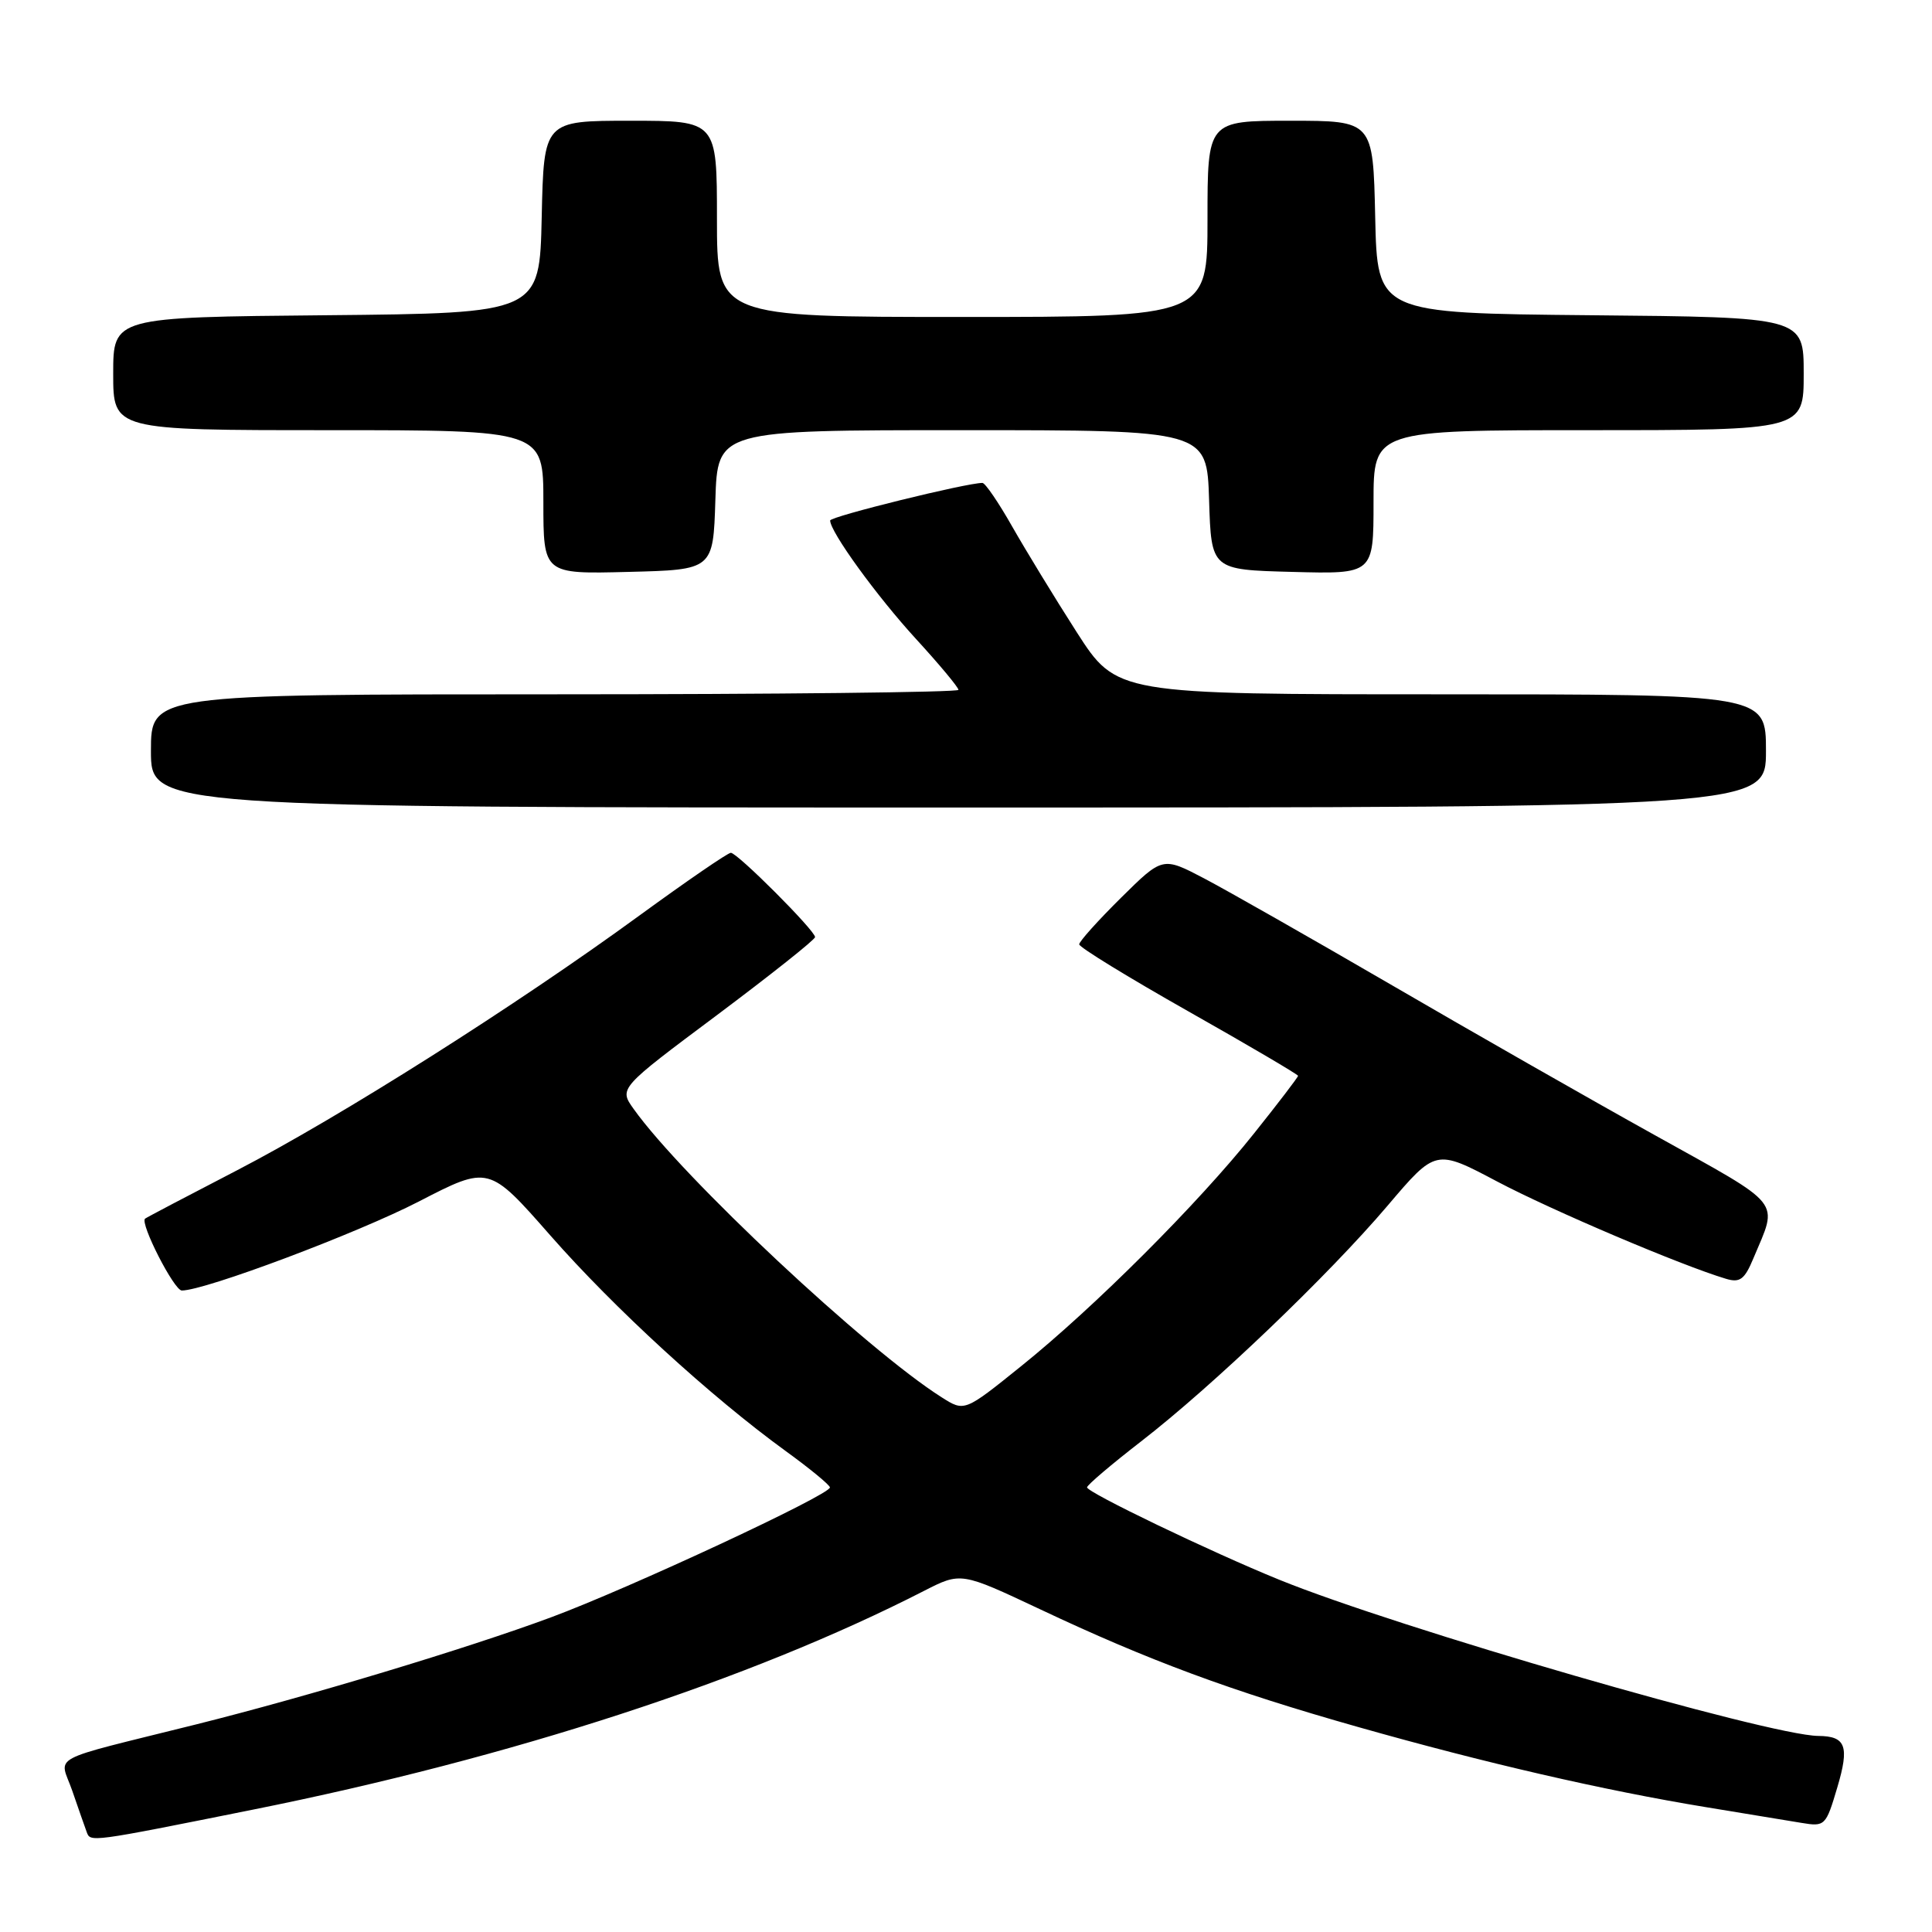 <?xml version="1.0" encoding="UTF-8" standalone="no"?>
<!DOCTYPE svg PUBLIC "-//W3C//DTD SVG 1.1//EN" "http://www.w3.org/Graphics/SVG/1.1/DTD/svg11.dtd" >
<svg xmlns="http://www.w3.org/2000/svg" xmlns:xlink="http://www.w3.org/1999/xlink" version="1.1" viewBox="0 0 256 256">
 <g >
 <path fill="currentColor"
d=" M 33.50 239.79 C 67.80 232.91 99.35 222.62 122.42 210.81 C 127.33 208.30 127.33 208.30 137.78 213.22 C 152.23 220.04 163.05 224.05 180.00 228.85 C 196.72 233.59 212.44 237.22 226.00 239.45 C 231.22 240.31 236.94 241.25 238.70 241.54 C 241.82 242.06 241.94 241.94 243.45 236.85 C 245.08 231.37 244.59 230.05 240.93 230.02 C 234.38 229.95 185.12 215.68 169.50 209.32 C 160.40 205.62 143.99 197.73 144.04 197.08 C 144.06 196.76 147.28 194.03 151.19 191.00 C 160.68 183.66 176.02 168.99 183.87 159.75 C 190.24 152.25 190.24 152.25 198.37 156.55 C 205.61 160.38 222.76 167.67 228.71 169.45 C 230.55 170.00 231.17 169.54 232.34 166.72 C 235.62 158.89 236.53 160.02 219.30 150.43 C 210.62 145.61 194.87 136.62 184.29 130.46 C 173.71 124.31 162.58 117.98 159.55 116.39 C 154.05 113.51 154.05 113.51 148.53 118.97 C 145.49 121.98 143.00 124.75 143.00 125.13 C 143.00 125.52 149.53 129.52 157.50 134.03 C 165.48 138.54 172.00 142.38 172.00 142.55 C 172.00 142.73 169.38 146.16 166.17 150.18 C 158.78 159.46 145.00 173.23 135.30 181.03 C 127.80 187.07 127.80 187.07 124.79 185.16 C 114.83 178.86 90.40 155.98 83.96 146.94 C 82.01 144.21 82.01 144.21 95.01 134.50 C 102.15 129.15 108.00 124.51 108.00 124.17 C 108.00 123.30 97.71 113.00 96.84 113.00 C 96.44 113.00 91.00 116.74 84.74 121.30 C 68.41 133.22 45.11 147.97 31.37 155.09 C 24.84 158.47 19.38 161.34 19.22 161.48 C 18.52 162.09 23.07 171.00 24.09 171.00 C 27.16 171.00 47.28 163.44 55.51 159.20 C 64.77 154.42 64.77 154.42 72.92 163.70 C 81.40 173.36 94.15 185.04 104.12 192.28 C 107.32 194.60 109.95 196.77 109.97 197.09 C 110.02 198.06 83.31 210.49 73.00 214.31 C 61.83 218.45 40.80 224.79 26.00 228.49 C 5.88 233.51 7.89 232.44 9.57 237.27 C 10.37 239.60 11.23 242.05 11.48 242.73 C 11.98 244.12 11.77 244.15 33.50 239.79 Z  M 234.00 99.50 C 234.00 92.00 234.00 92.00 190.98 92.00 C 147.96 92.00 147.96 92.00 142.66 83.75 C 139.75 79.21 135.91 72.91 134.11 69.75 C 132.32 66.59 130.55 64.00 130.18 63.99 C 128.08 63.98 110.00 68.44 110.00 68.97 C 110.00 70.47 116.15 78.96 121.37 84.66 C 124.47 88.04 127.00 91.08 127.00 91.41 C 127.00 91.73 102.92 92.00 73.50 92.00 C 20.00 92.00 20.00 92.00 20.00 99.50 C 20.00 107.00 20.00 107.00 127.00 107.00 C 234.00 107.00 234.00 107.00 234.00 99.50 Z  M 94.79 66.25 C 95.08 57.00 95.08 57.00 127.50 57.00 C 159.92 57.00 159.92 57.00 160.21 66.25 C 160.50 75.50 160.50 75.50 171.25 75.78 C 182.00 76.07 182.00 76.07 182.00 66.53 C 182.00 57.00 182.00 57.00 210.50 57.00 C 239.00 57.00 239.00 57.00 239.00 49.52 C 239.00 42.03 239.00 42.03 210.75 41.77 C 182.50 41.50 182.50 41.50 182.22 28.75 C 181.94 16.00 181.94 16.00 170.97 16.00 C 160.00 16.00 160.00 16.00 160.00 29.00 C 160.00 42.00 160.00 42.00 127.50 42.00 C 95.00 42.00 95.00 42.00 95.00 29.00 C 95.00 16.00 95.00 16.00 83.53 16.00 C 72.06 16.00 72.06 16.00 71.78 28.75 C 71.50 41.50 71.50 41.50 43.25 41.77 C 15.00 42.03 15.00 42.03 15.00 49.52 C 15.00 57.00 15.00 57.00 43.50 57.00 C 72.00 57.00 72.00 57.00 72.00 66.53 C 72.00 76.07 72.00 76.07 83.25 75.78 C 94.50 75.50 94.50 75.50 94.79 66.25 Z "/>
</g>
</svg>